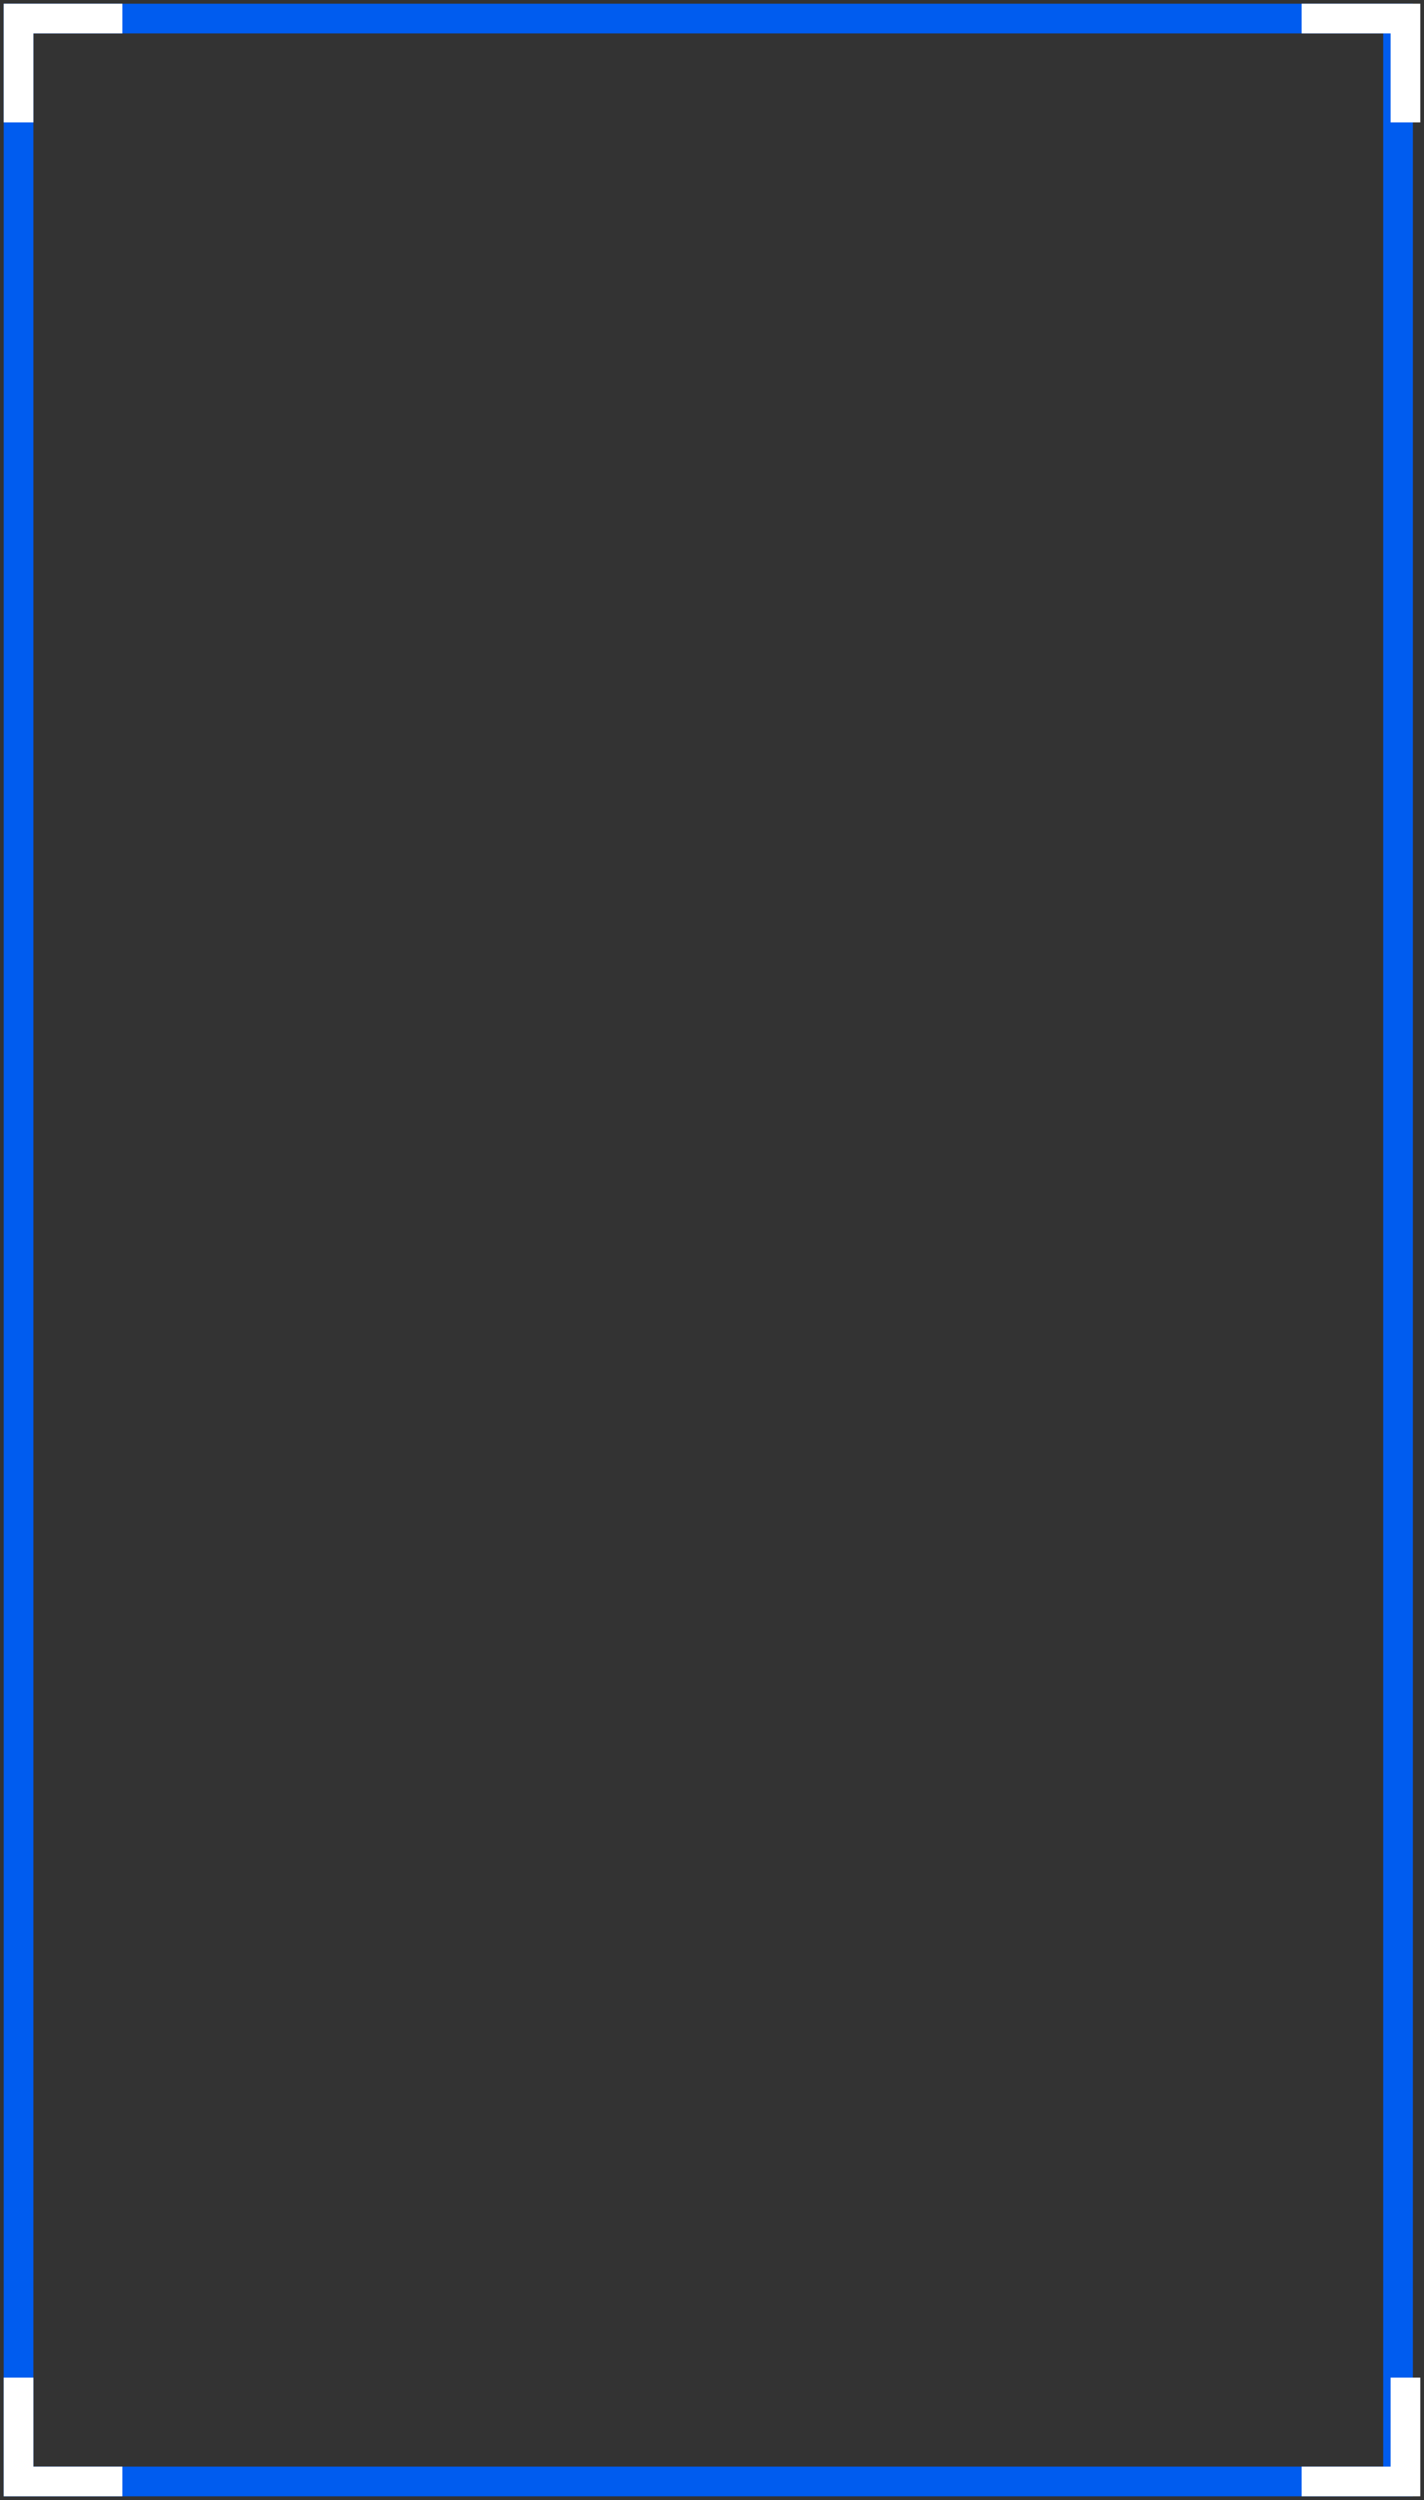 <svg width="192" height="337" viewBox="0 0 192 337" fill="none" xmlns="http://www.w3.org/2000/svg">
  <rect x="0" y="0" width="192" height="337" fill="#333333" stroke="none"/>
  <rect x="2.5" y="334.5" width="332" height="186" transform="rotate(-90 2.5 334.5)"
    stroke="#005CEF" stroke-width="4" />
  <path d="M16.5 334.5H2.5L2.5 320.5" stroke="white" stroke-width="4" />
  <path d="M16.5 2.5L2.5 2.5L2.5 16.5" stroke="white" stroke-width="4" />
  <path d="M175.5 2.5L189.5 2.5V16.5" stroke="white" stroke-width="4" />
  <path d="M175.5 334.5H189.5V320.5" stroke="white" stroke-width="4" />
</svg>
  